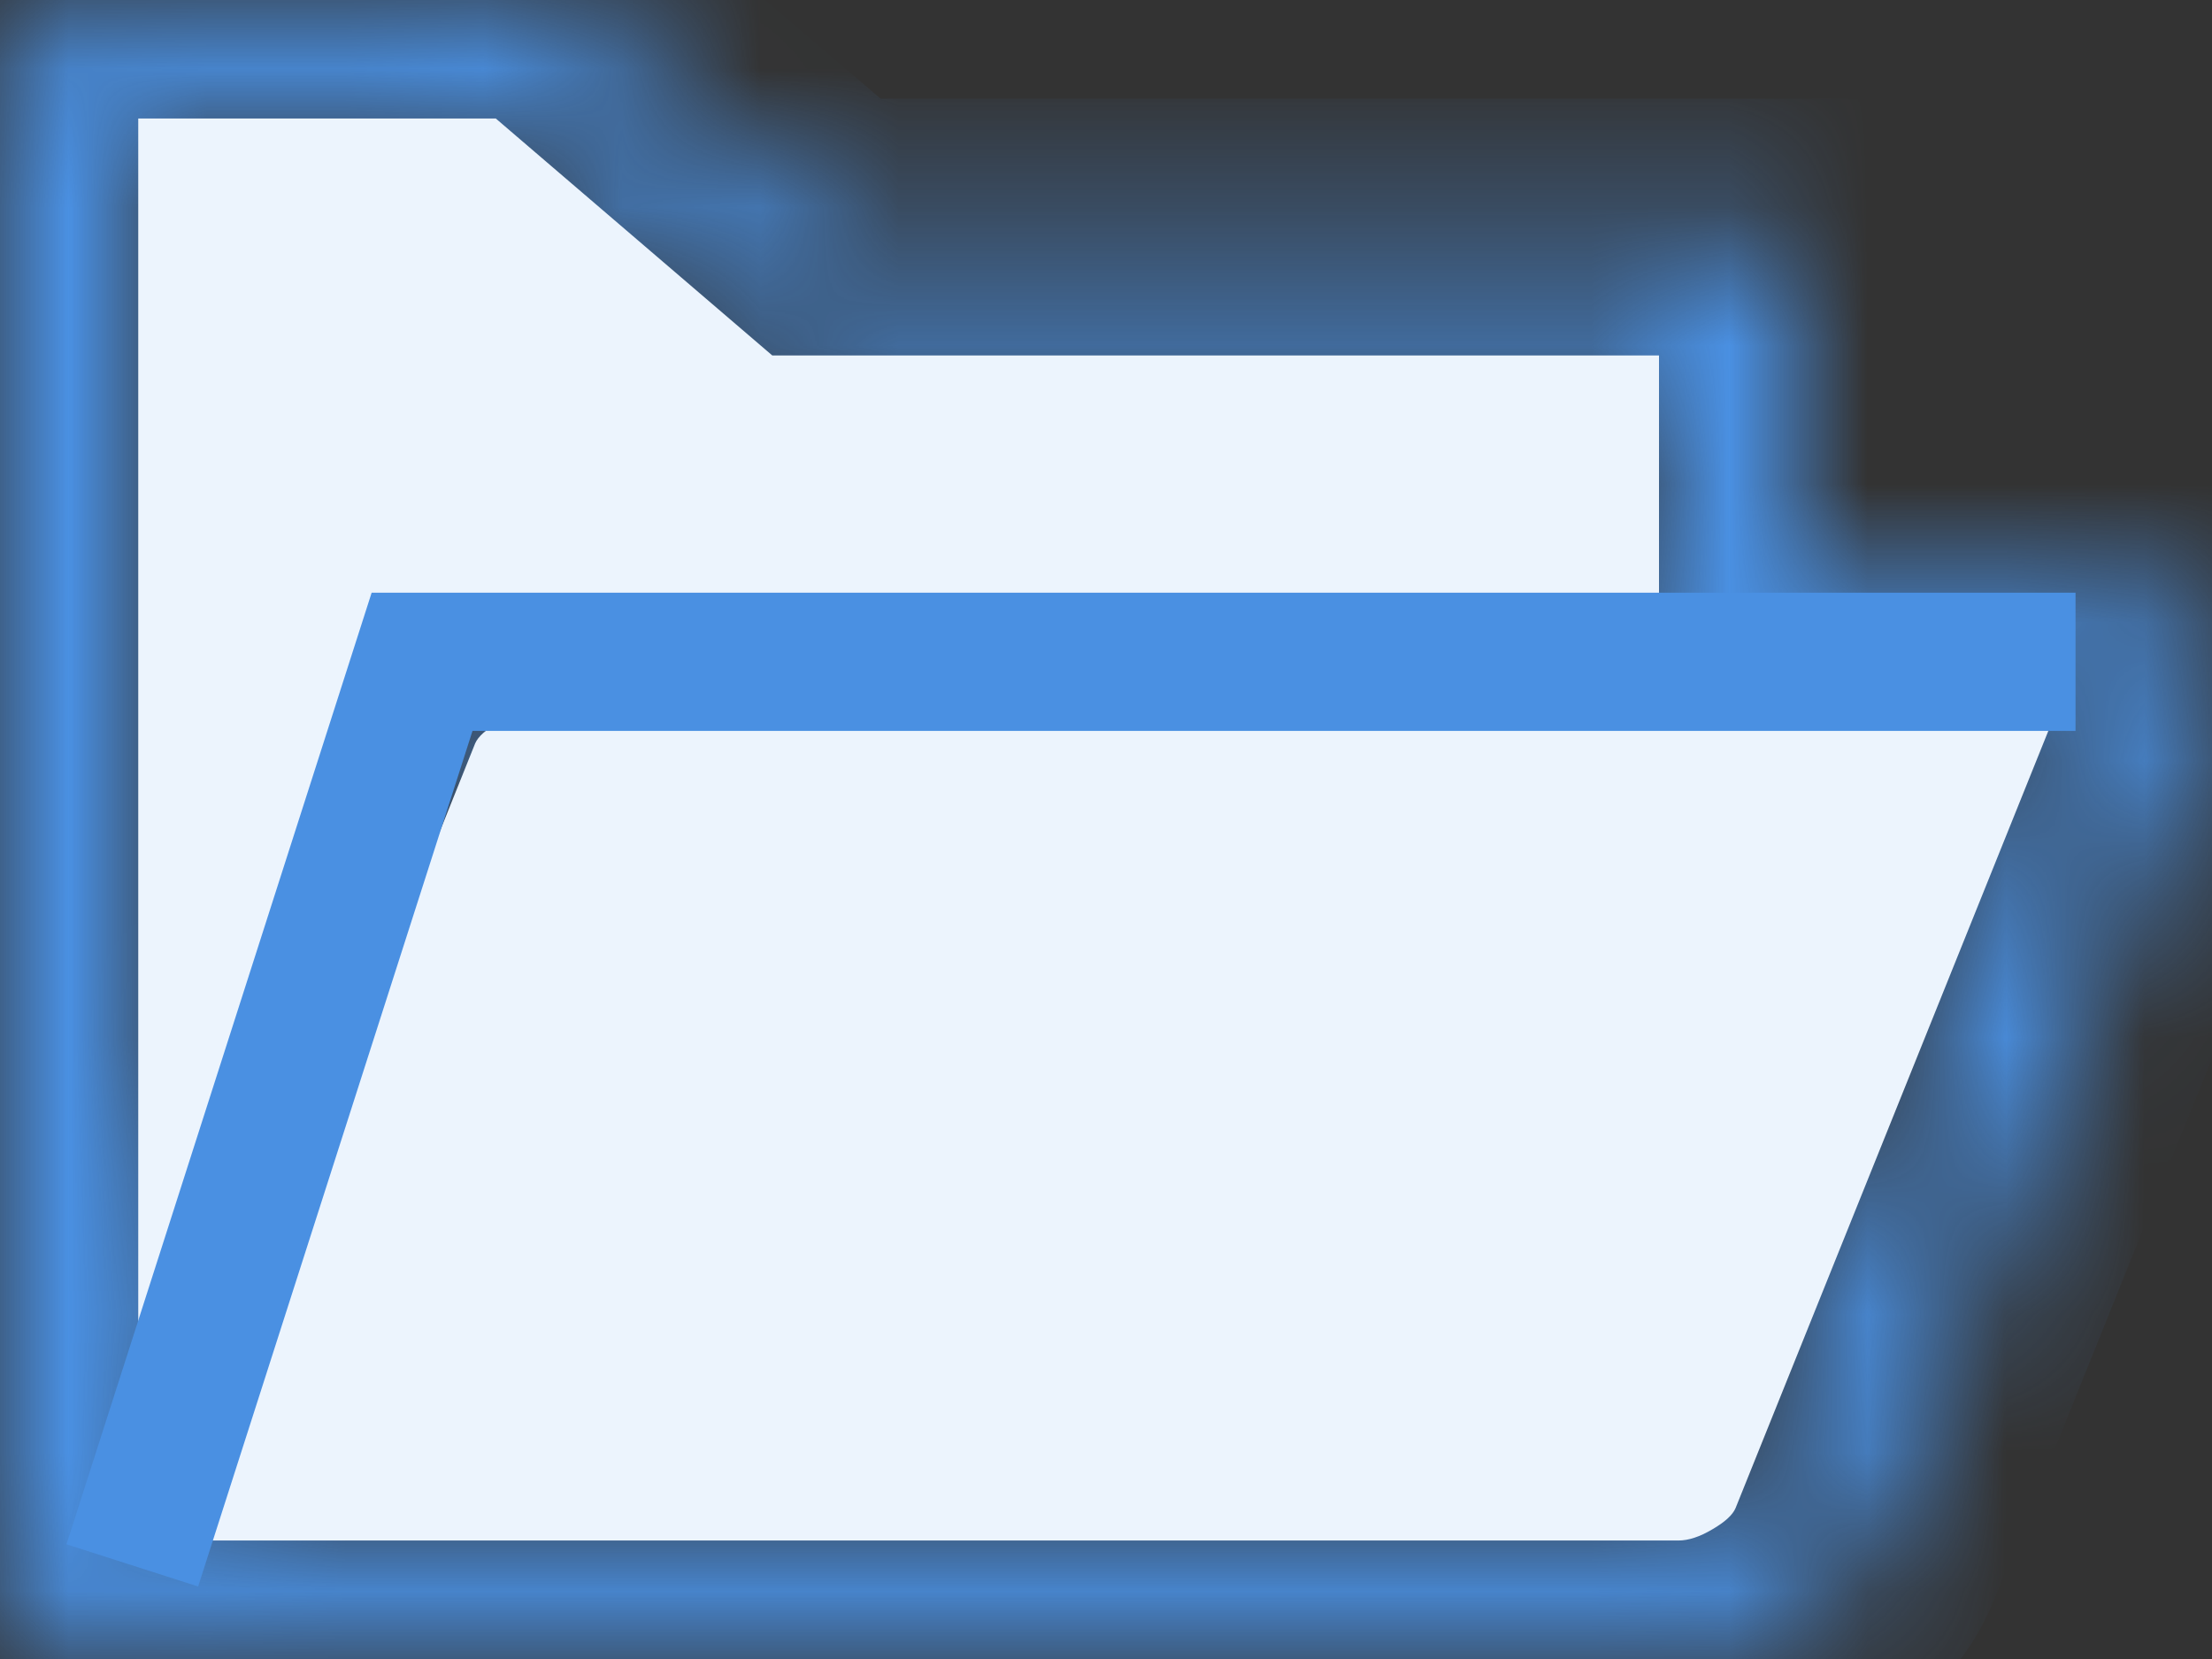 <?xml version="1.0" encoding="UTF-8" standalone="no"?>
<svg width="16px" height="12px" viewBox="0 0 16 12" version="1.1" xmlns="http://www.w3.org/2000/svg" xmlns:xlink="http://www.w3.org/1999/xlink">
    <rect x="0" y="0" width="16" height="12" fill="#333333" stroke="none"/>
    <!-- Generator: Sketch 39.1 (31720) - http://www.bohemiancoding.com/sketch -->
    <title>Icons / Folder Icon Open</title>
    <desc>Created with Sketch.</desc>
    <defs>
        <path d="M15.242,4.286 C15.528,4.286 15.74,4.365 15.878,4.523 C16.016,4.682 16.041,4.873 15.952,5.096 L13.499,11.19 C13.411,11.413 13.234,11.604 12.968,11.762 C12.703,11.921 12.427,12 12.14,12 L0.758,12 C0.529,12 0.346,11.946 0.211,11.839 C0.076,11.732 0.008,11.596 0.008,11.431 L0,11.438 L0,0.67 C0,0.487 0.077,0.329 0.23,0.198 C0.384,0.066 0.568,0 0.781,0 L4,0 L6,1.714 L12.999,1.714 L12.999,4.286 L15.242,4.286 Z M1,0.857 L1,10.132 L2.969,5.237 C3.026,5.098 3.144,4.977 3.324,4.872 C3.504,4.767 3.682,4.714 3.859,4.714 L12,4.714 L12,2.571 L5.586,2.571 L3.586,0.857 L1,0.857 Z M12.554,10.908 L14.874,5.143 L12,5.143 L3.859,5.143 C3.786,5.143 3.703,5.17 3.609,5.223 C3.515,5.277 3.458,5.328 3.437,5.377 L1.125,11.143 L12.14,11.143 C12.213,11.143 12.295,11.116 12.386,11.062 C12.477,11.009 12.533,10.958 12.554,10.908 L12.554,10.908 Z" id="path-1"></path>
        <mask id="mask-2" maskContentUnits="userSpaceOnUse" maskUnits="objectBoundingBox" x="0" y="0" width="16.004" height="12" fill="white">
            <use xlink:href="#path-1"></use>
        </mask>
    </defs>
    <g id="Symbols" stroke="none" stroke-width="1" fill="none" fill-rule="evenodd">
        <g id="Icons-/-Folder-Icon-Open">
            <use id="folder" stroke="#4A90E2" mask="url(#mask-2)" stroke-width="2" fill="#ECF4FD" xlink:href="#path-1"></use>
            <path d="M14.874,5.143 L12,5.143 L3.859,5.143 C3.932,5.143 3.703,5.17 3.609,5.223 C3.515,5.277 3.458,5.328 3.437,5.377 L1.125,11.143 L12.14,11.143 C12.213,11.143 12.295,11.116 12.386,11.062 C12.477,11.009 12.533,10.958 12.554,10.908 L14.874,5.143 Z" id="Path-Copy" fill="#ECF4FD"></path>
            <path d="M1,0.857 L1,10.132 L2.969,5.237 C3.026,5.098 3.144,4.977 3.324,4.872 C3.504,4.767 3.682,4.714 3.859,4.714 L12,4.714 L12,2.571 L5.586,2.571 L3.586,0.857 L1,0.857 Z" id="Path-Copy-2" fill="#ECF4FD"></path>
            <polyline id="Path-2" stroke="#4A90E2" points="0.957 11.323 3.053 4.787 15.013 4.787"></polyline>
        </g>
    </g>
</svg>